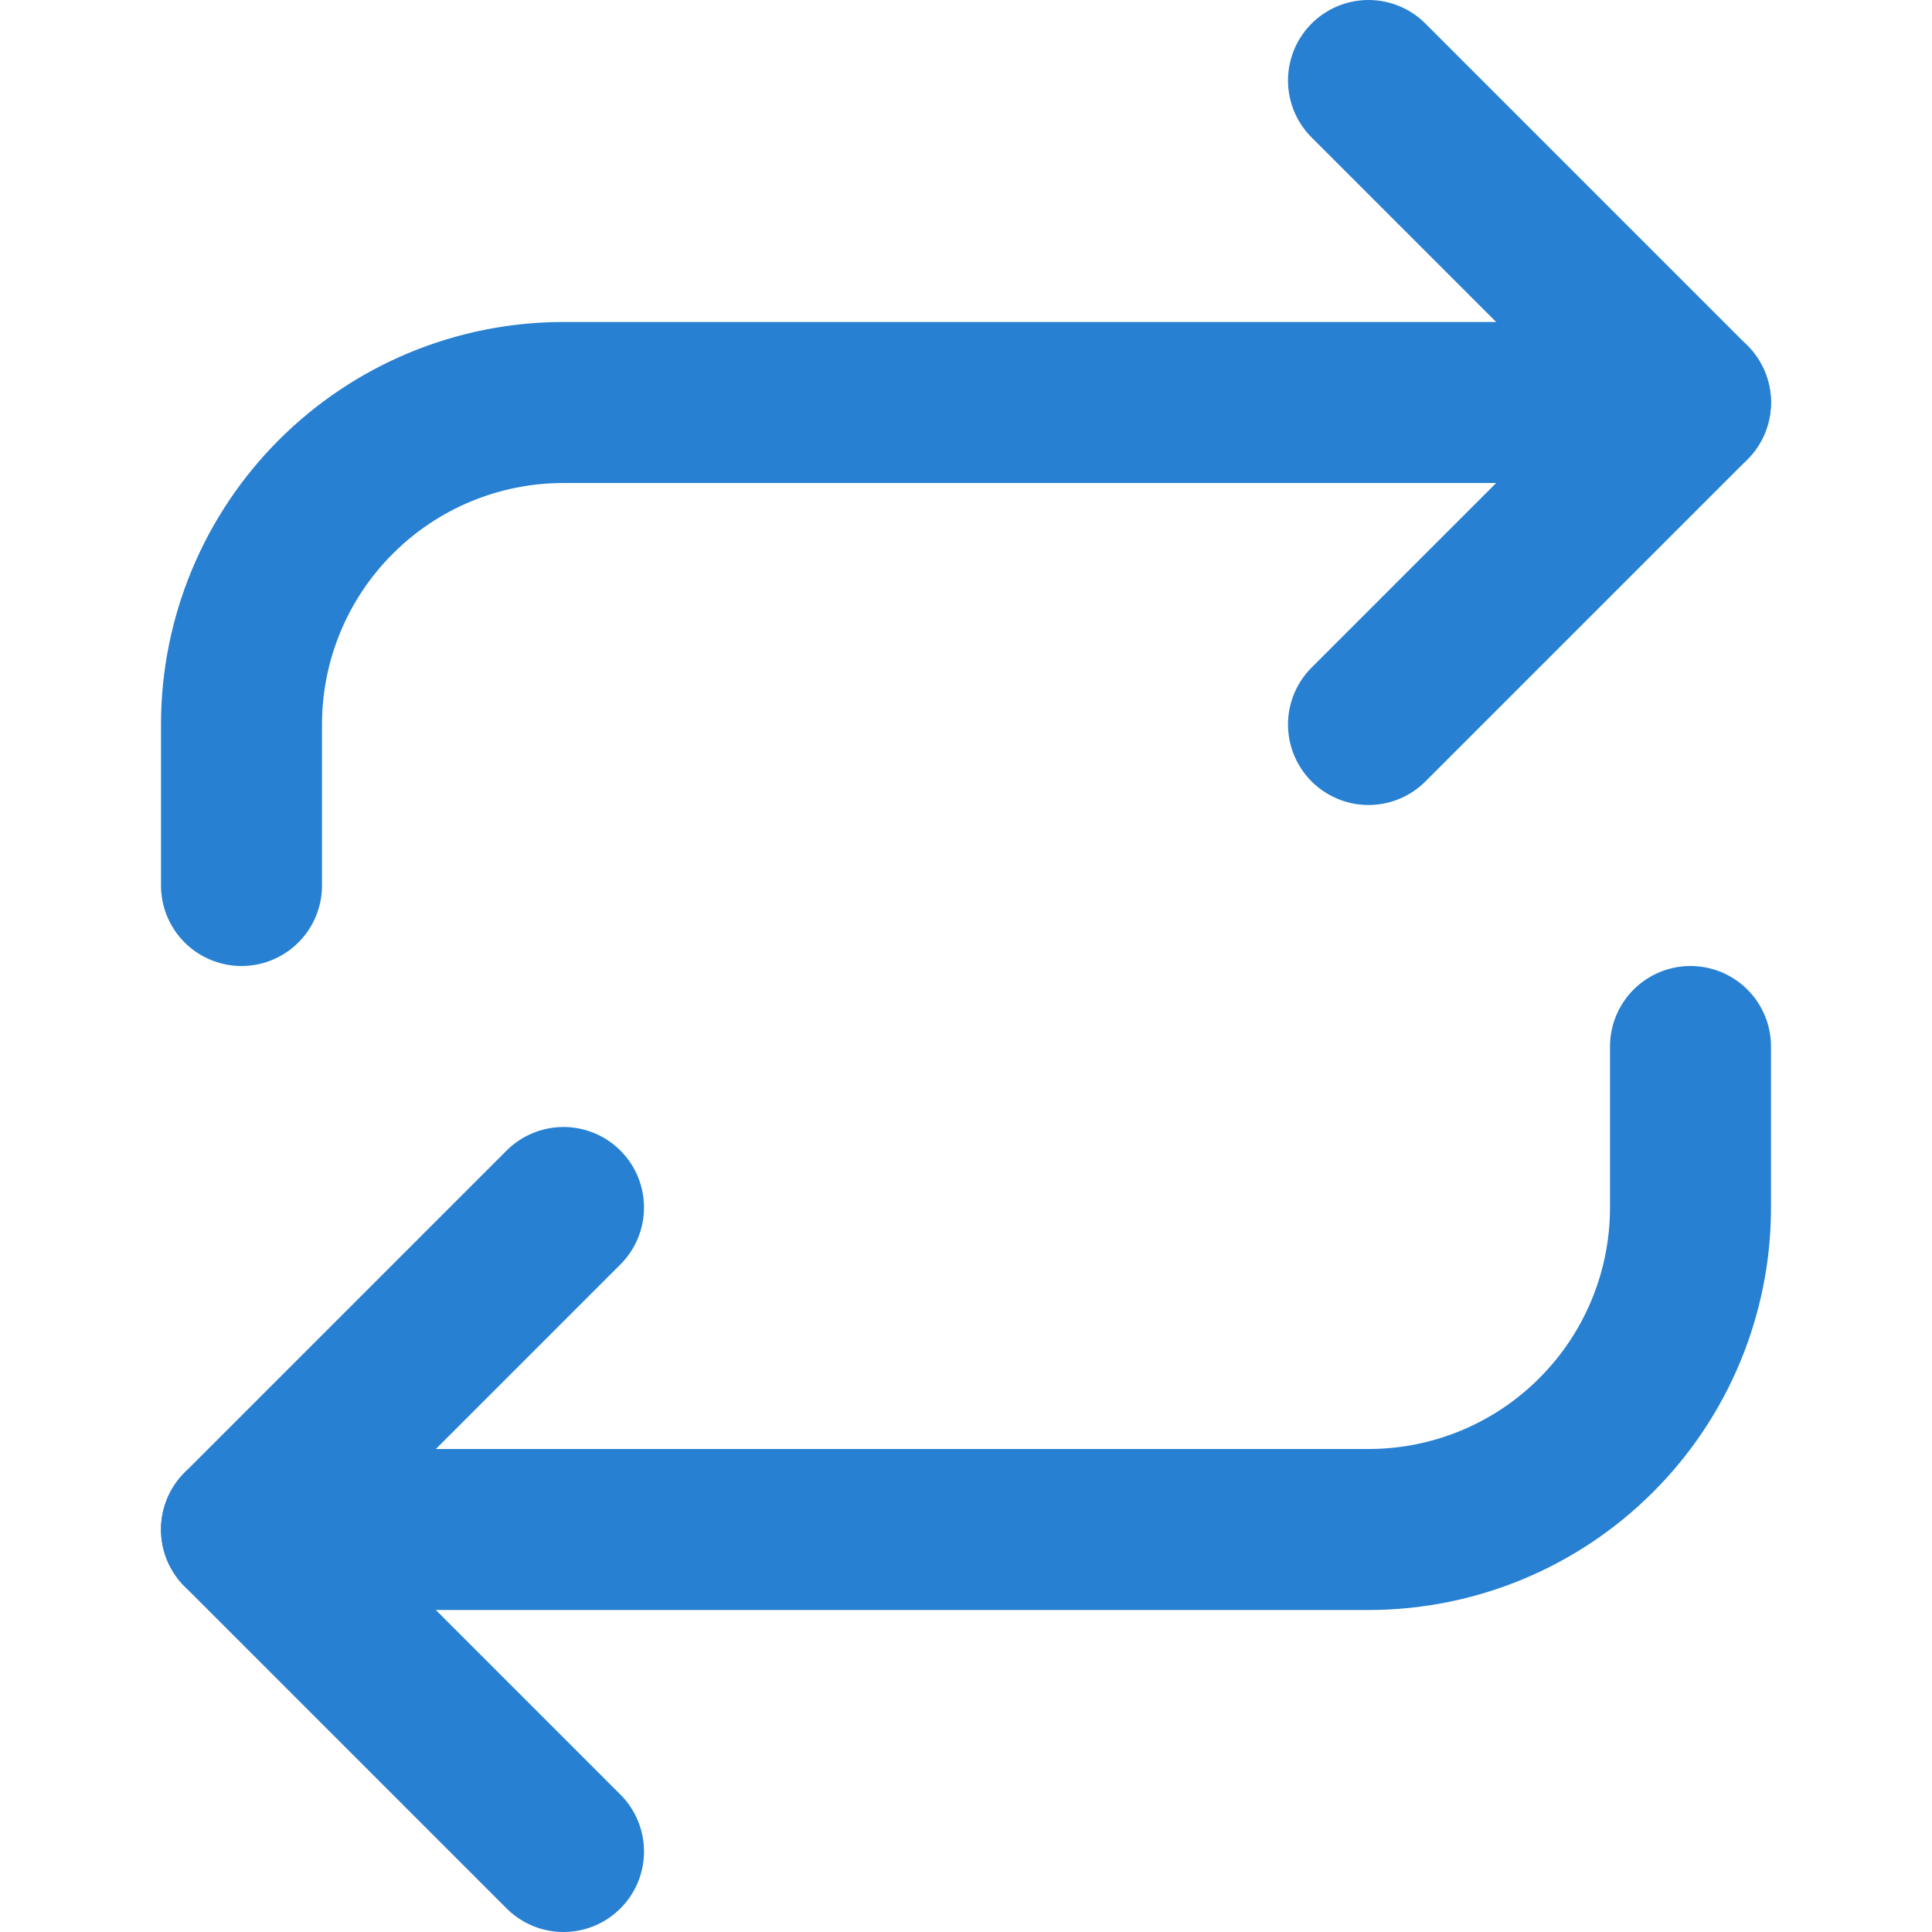 <svg width="24" height="24" viewBox="0 0 24 24" fill="none" xmlns="http://www.w3.org/2000/svg">
<path d="M7 23L3 19L7 15" stroke="#2780D2" stroke-width="2" stroke-linecap="round" stroke-linejoin="round"/>
<path d="M21 13V15C21 16.061 20.579 17.078 19.828 17.828C19.078 18.579 18.061 19 17 19H3" stroke="#2780D2" stroke-width="2" stroke-linecap="round" stroke-linejoin="round"/>
<path d="M17 1L21 5L17 9" stroke="#2780D2" stroke-width="2" stroke-linecap="round" stroke-linejoin="round"/>
<path d="M3 11V9C3 7.939 3.421 6.922 4.172 6.172C4.922 5.421 5.939 5 7 5H21" stroke="#2780D2" stroke-width="2" stroke-linecap="round" stroke-linejoin="round"/>
</svg>
